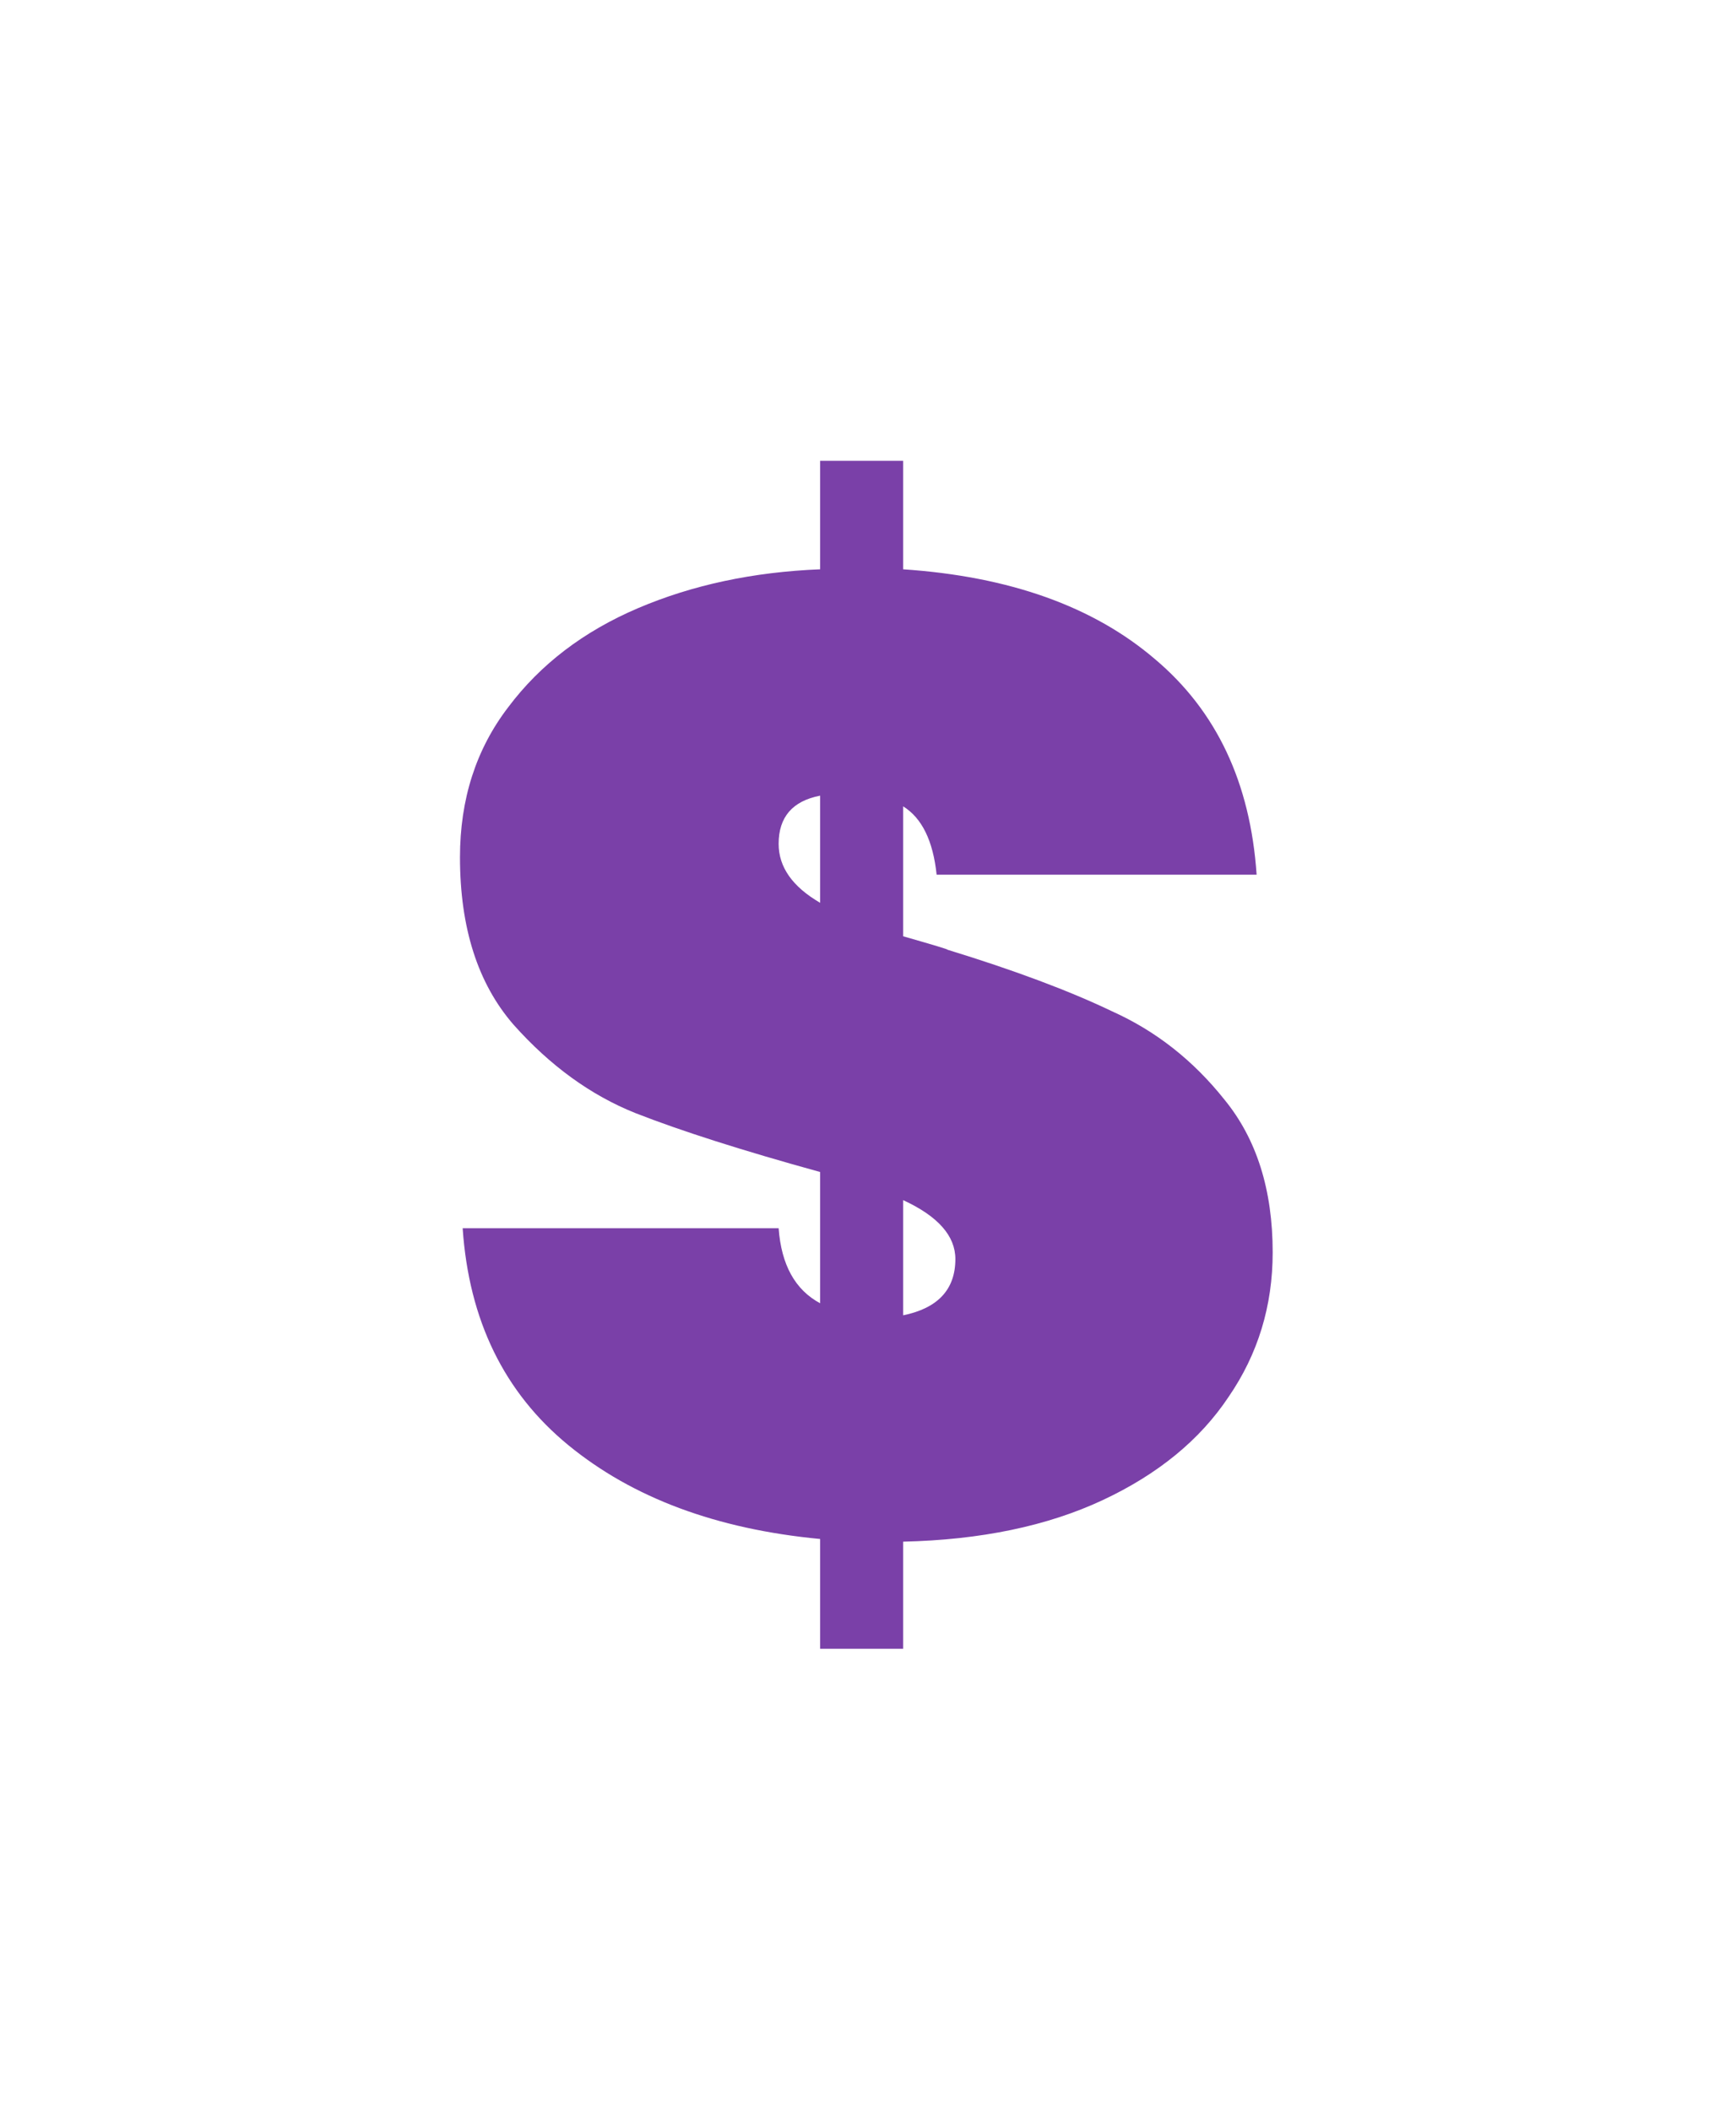 <svg width="153" height="186" viewBox="0 0 153 186" fill="none" xmlns="http://www.w3.org/2000/svg">
<g filter="url(#filter0_d_9697_2081)">
<path d="M112.166 70.338C112.166 75.058 110.868 79.306 108.272 83.082C105.755 86.858 102.057 89.887 97.18 92.168C92.303 94.449 86.442 95.669 79.598 95.826V105.266H72.282V95.59C63.157 94.725 55.762 91.971 50.098 87.33C44.434 82.689 41.327 76.317 40.776 68.214H68.624C68.86 71.439 70.079 73.642 72.282 74.822V63.258C65.438 61.37 60.01 59.639 55.998 58.066C52.065 56.493 48.485 53.897 45.26 50.278C42.113 46.659 40.54 41.743 40.54 35.528C40.54 30.415 41.956 26.009 44.788 22.312C47.62 18.536 51.435 15.625 56.234 13.58C61.033 11.535 66.382 10.394 72.282 10.158V0.6H79.598V10.158C88.959 10.787 96.354 13.423 101.782 18.064C107.21 22.627 110.199 28.959 110.75 37.062H82.548C82.233 34.073 81.25 32.067 79.598 31.044V42.49C82.351 43.277 83.649 43.67 83.492 43.67C89.392 45.479 94.23 47.289 98.006 49.098C101.861 50.829 105.165 53.425 107.918 56.886C110.75 60.347 112.166 64.831 112.166 70.338ZM68.624 34.348C68.624 36.393 69.843 38.124 72.282 39.54V30.1C69.843 30.572 68.624 31.988 68.624 34.348ZM79.598 75.884C82.666 75.255 84.2 73.603 84.2 70.928C84.2 68.883 82.666 67.152 79.598 65.736V75.884Z" fill="#7A40A8"/>
</g>
<defs>
<filter id="filter0_d_9697_2081" x="0.54" y="0.6" width="151.626" height="184.666" filterUnits="userSpaceOnUse" color-interpolation-filters="sRGB">
<feFlood flood-opacity="0" result="BackgroundImageFix"/>
<feColorMatrix in="SourceAlpha" type="matrix" values="0 0 0 0 0 0 0 0 0 0 0 0 0 0 0 0 0 0 127 0" result="hardAlpha"/>
<feOffset dy="40"/>
<feGaussianBlur stdDeviation="20"/>
<feComposite in2="hardAlpha" operator="out"/>
<feColorMatrix type="matrix" values="0 0 0 0 0 0 0 0 0 0 0 0 0 0 0 0 0 0 0.25 0"/>
<feBlend mode="normal" in2="BackgroundImageFix" result="effect1_dropShadow_9697_2081"/>
<feBlend mode="normal" in="SourceGraphic" in2="effect1_dropShadow_9697_2081" result="shape"/>
</filter>
</defs>
</svg>
